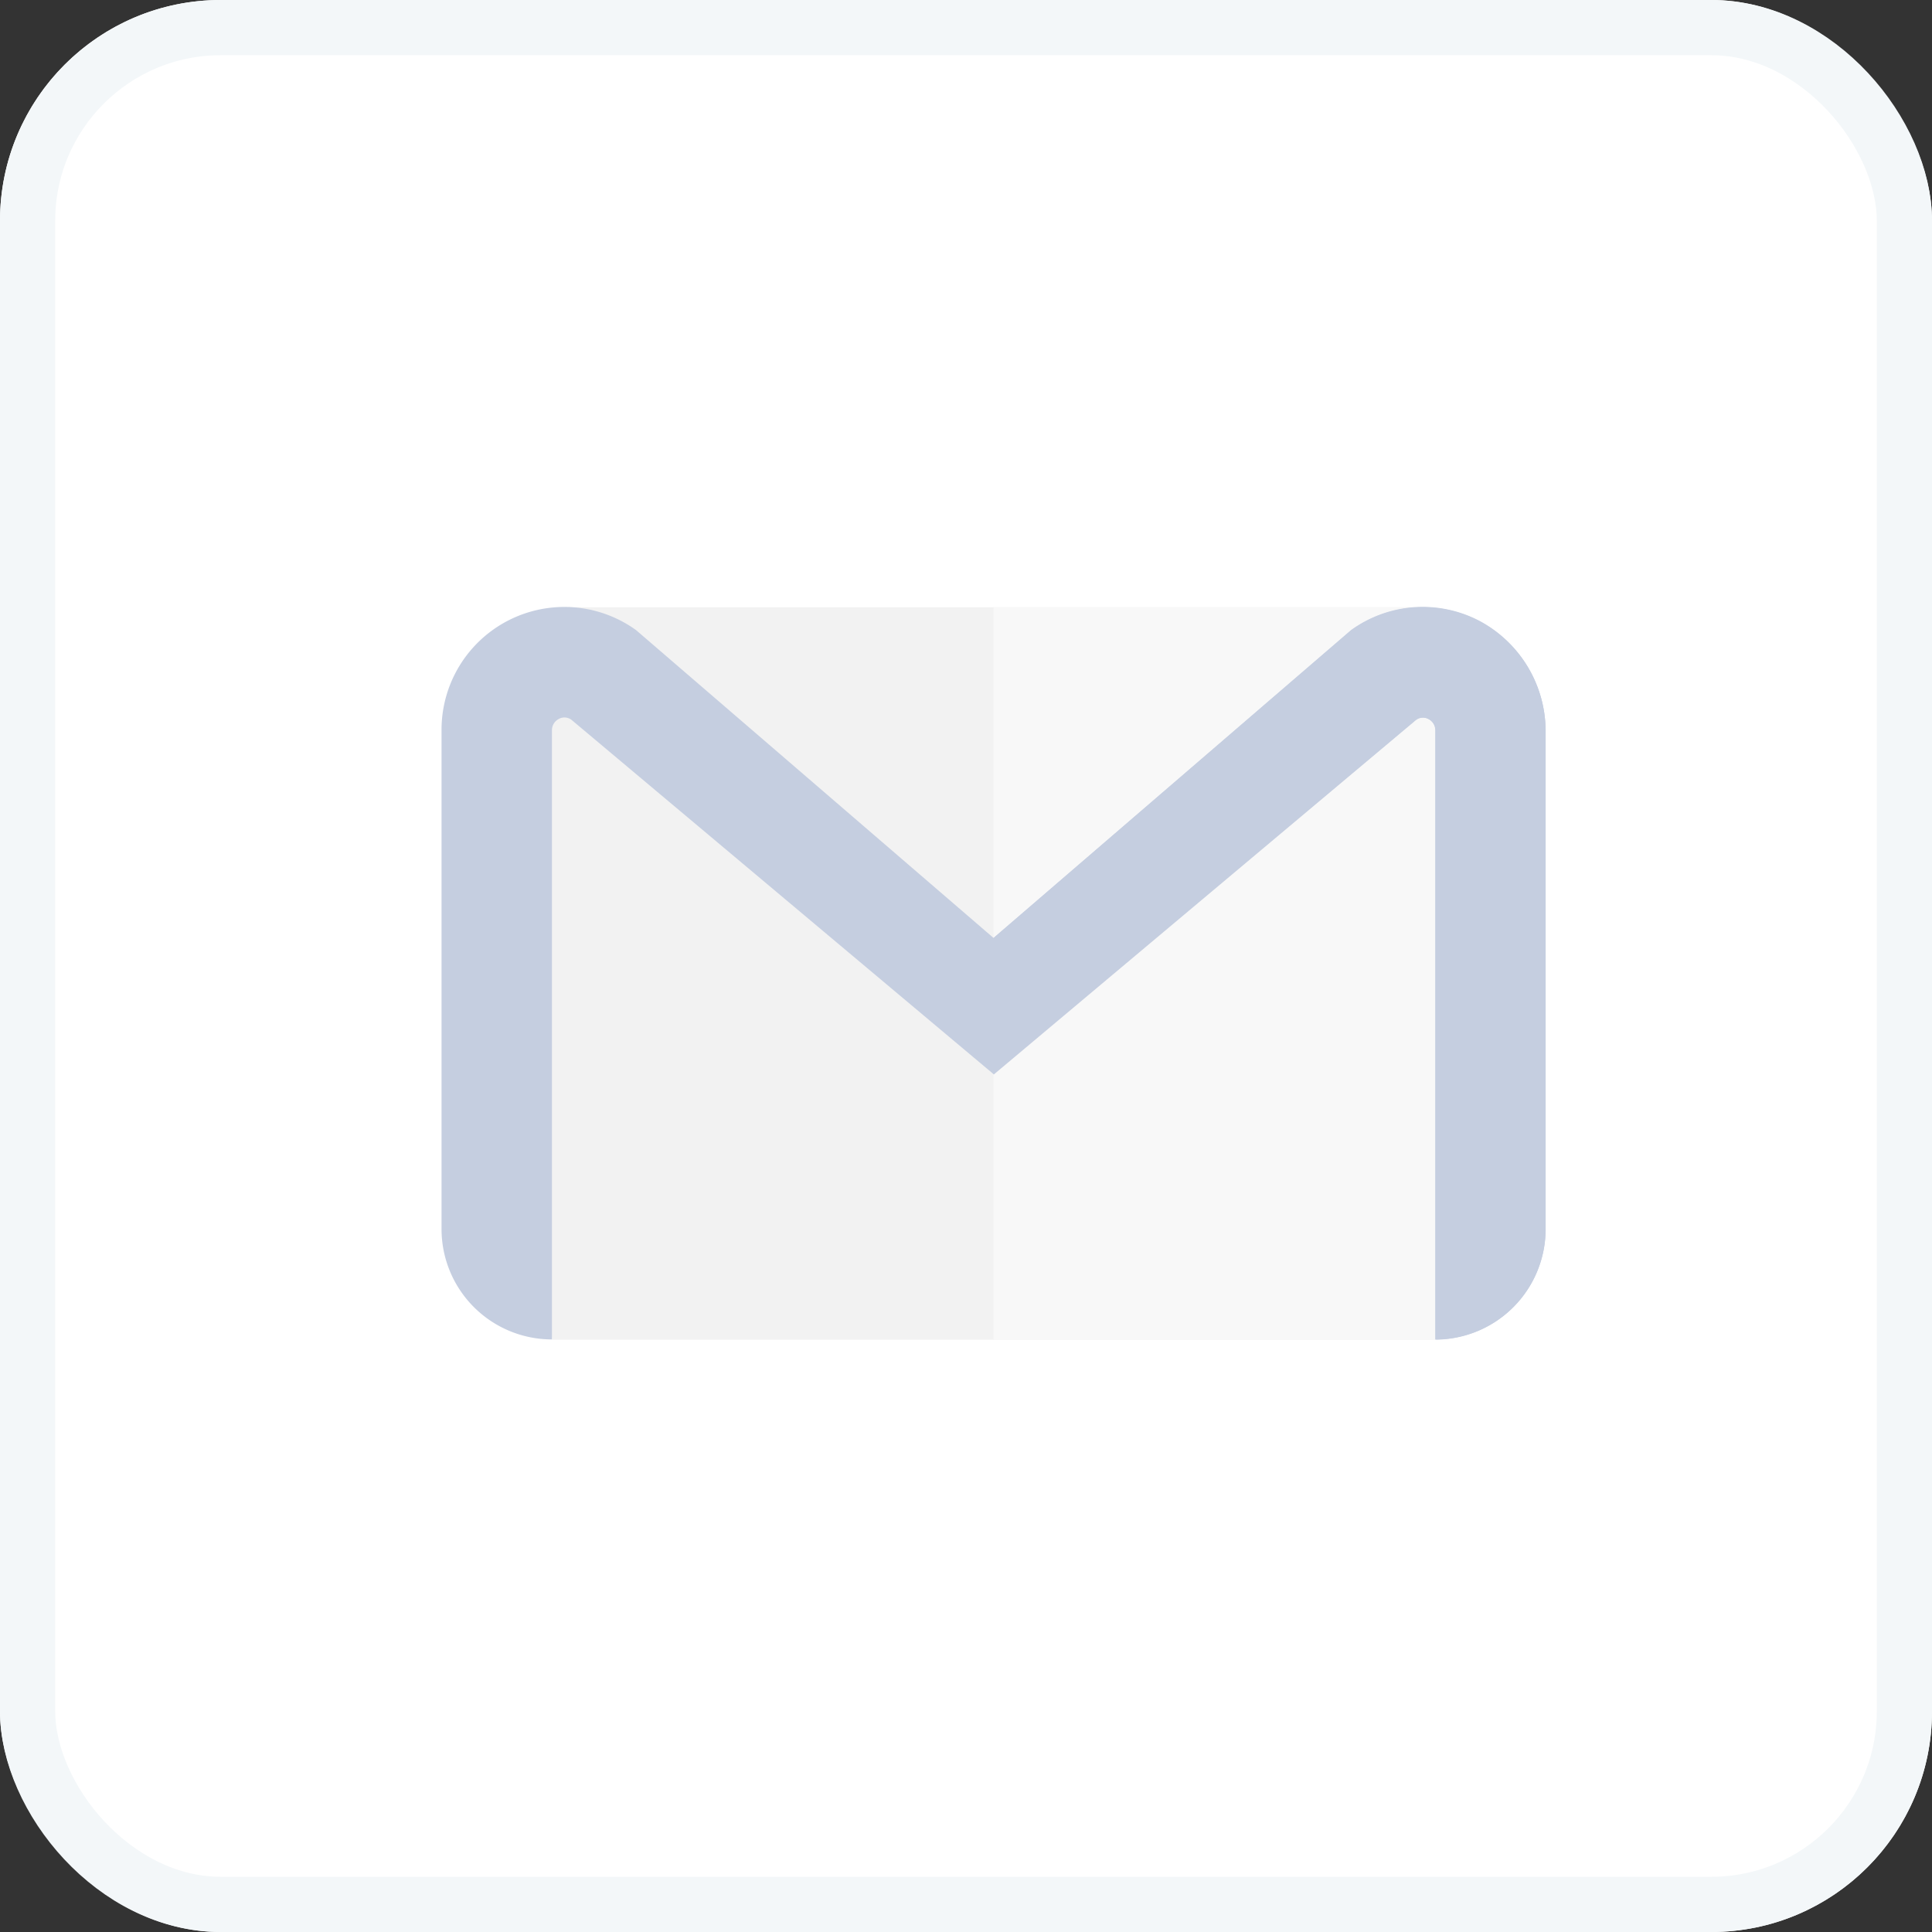 <svg xmlns="http://www.w3.org/2000/svg" width="35" height="35" viewBox="0 0 35 35">
  <rect x="0" y="0" width="35" height="35" fill="#333333" stroke="none"/>
  <g id="gmail" transform="translate(0 1)">
    <g id="Rectangle_2385" data-name="Rectangle 2385" transform="translate(0 -1)" fill="#fff" stroke="#f3f7f9" stroke-width="1">
      <rect width="35" height="35" rx="4" stroke="none"/>
      <rect x="0.5" y="0.5" width="34" height="34" rx="3.5" fill="none"/>
    </g>
    <g id="Group_6138" data-name="Group 6138" transform="translate(3.496 0.704)">
      <path id="Path_12240" data-name="Path 12240" d="M91.136,135.987h15.559l.21,13.27h-16l-.721-11.516Z" transform="translate(-84.399 -126.691)" fill="#f2f2f2"/>
      <g id="Group_4988" data-name="Group 4988" transform="translate(14.504 9.296)">
        <path id="Path_12241" data-name="Path 12241" d="M263.792,135.987H256v13.27h8l.105-11.131Z" transform="translate(-256 -135.987)" fill="#f8f8f8"/>
      </g>
      <path id="Path_12242" data-name="Path 12242" d="M83.9,149.256v-11.04a.229.229,0,0,0-.123-.2.211.211,0,0,0-.234.018l-7.644,6.417L68.25,138.03a.211.211,0,0,0-.234-.018.229.229,0,0,0-.123.2v11.04a2,2,0,0,1-2-2v-9.045a2.224,2.224,0,0,1,3.524-1.805l6.476,5.577,6.476-5.577a2.216,2.216,0,0,1,2.339-.161,2.262,2.262,0,0,1,1.185,2.007v9A2,2,0,0,1,83.9,149.256Z" transform="translate(-61.39 -126.691)" fill="#c5cee0"/>
      <path id="Path_12243" data-name="Path 12243" d="M264.815,136.247a2.216,2.216,0,0,0-2.339.161L256,141.979v2.463l7.644-6.412a.211.211,0,0,1,.234-.018.229.229,0,0,1,.123.2v11.04a2,2,0,0,0,2-2v-9A2.262,2.262,0,0,0,264.815,136.247Z" transform="translate(-241.496 -126.691)" fill="#c5cee0"/>
    </g>
  </g>
</svg>
